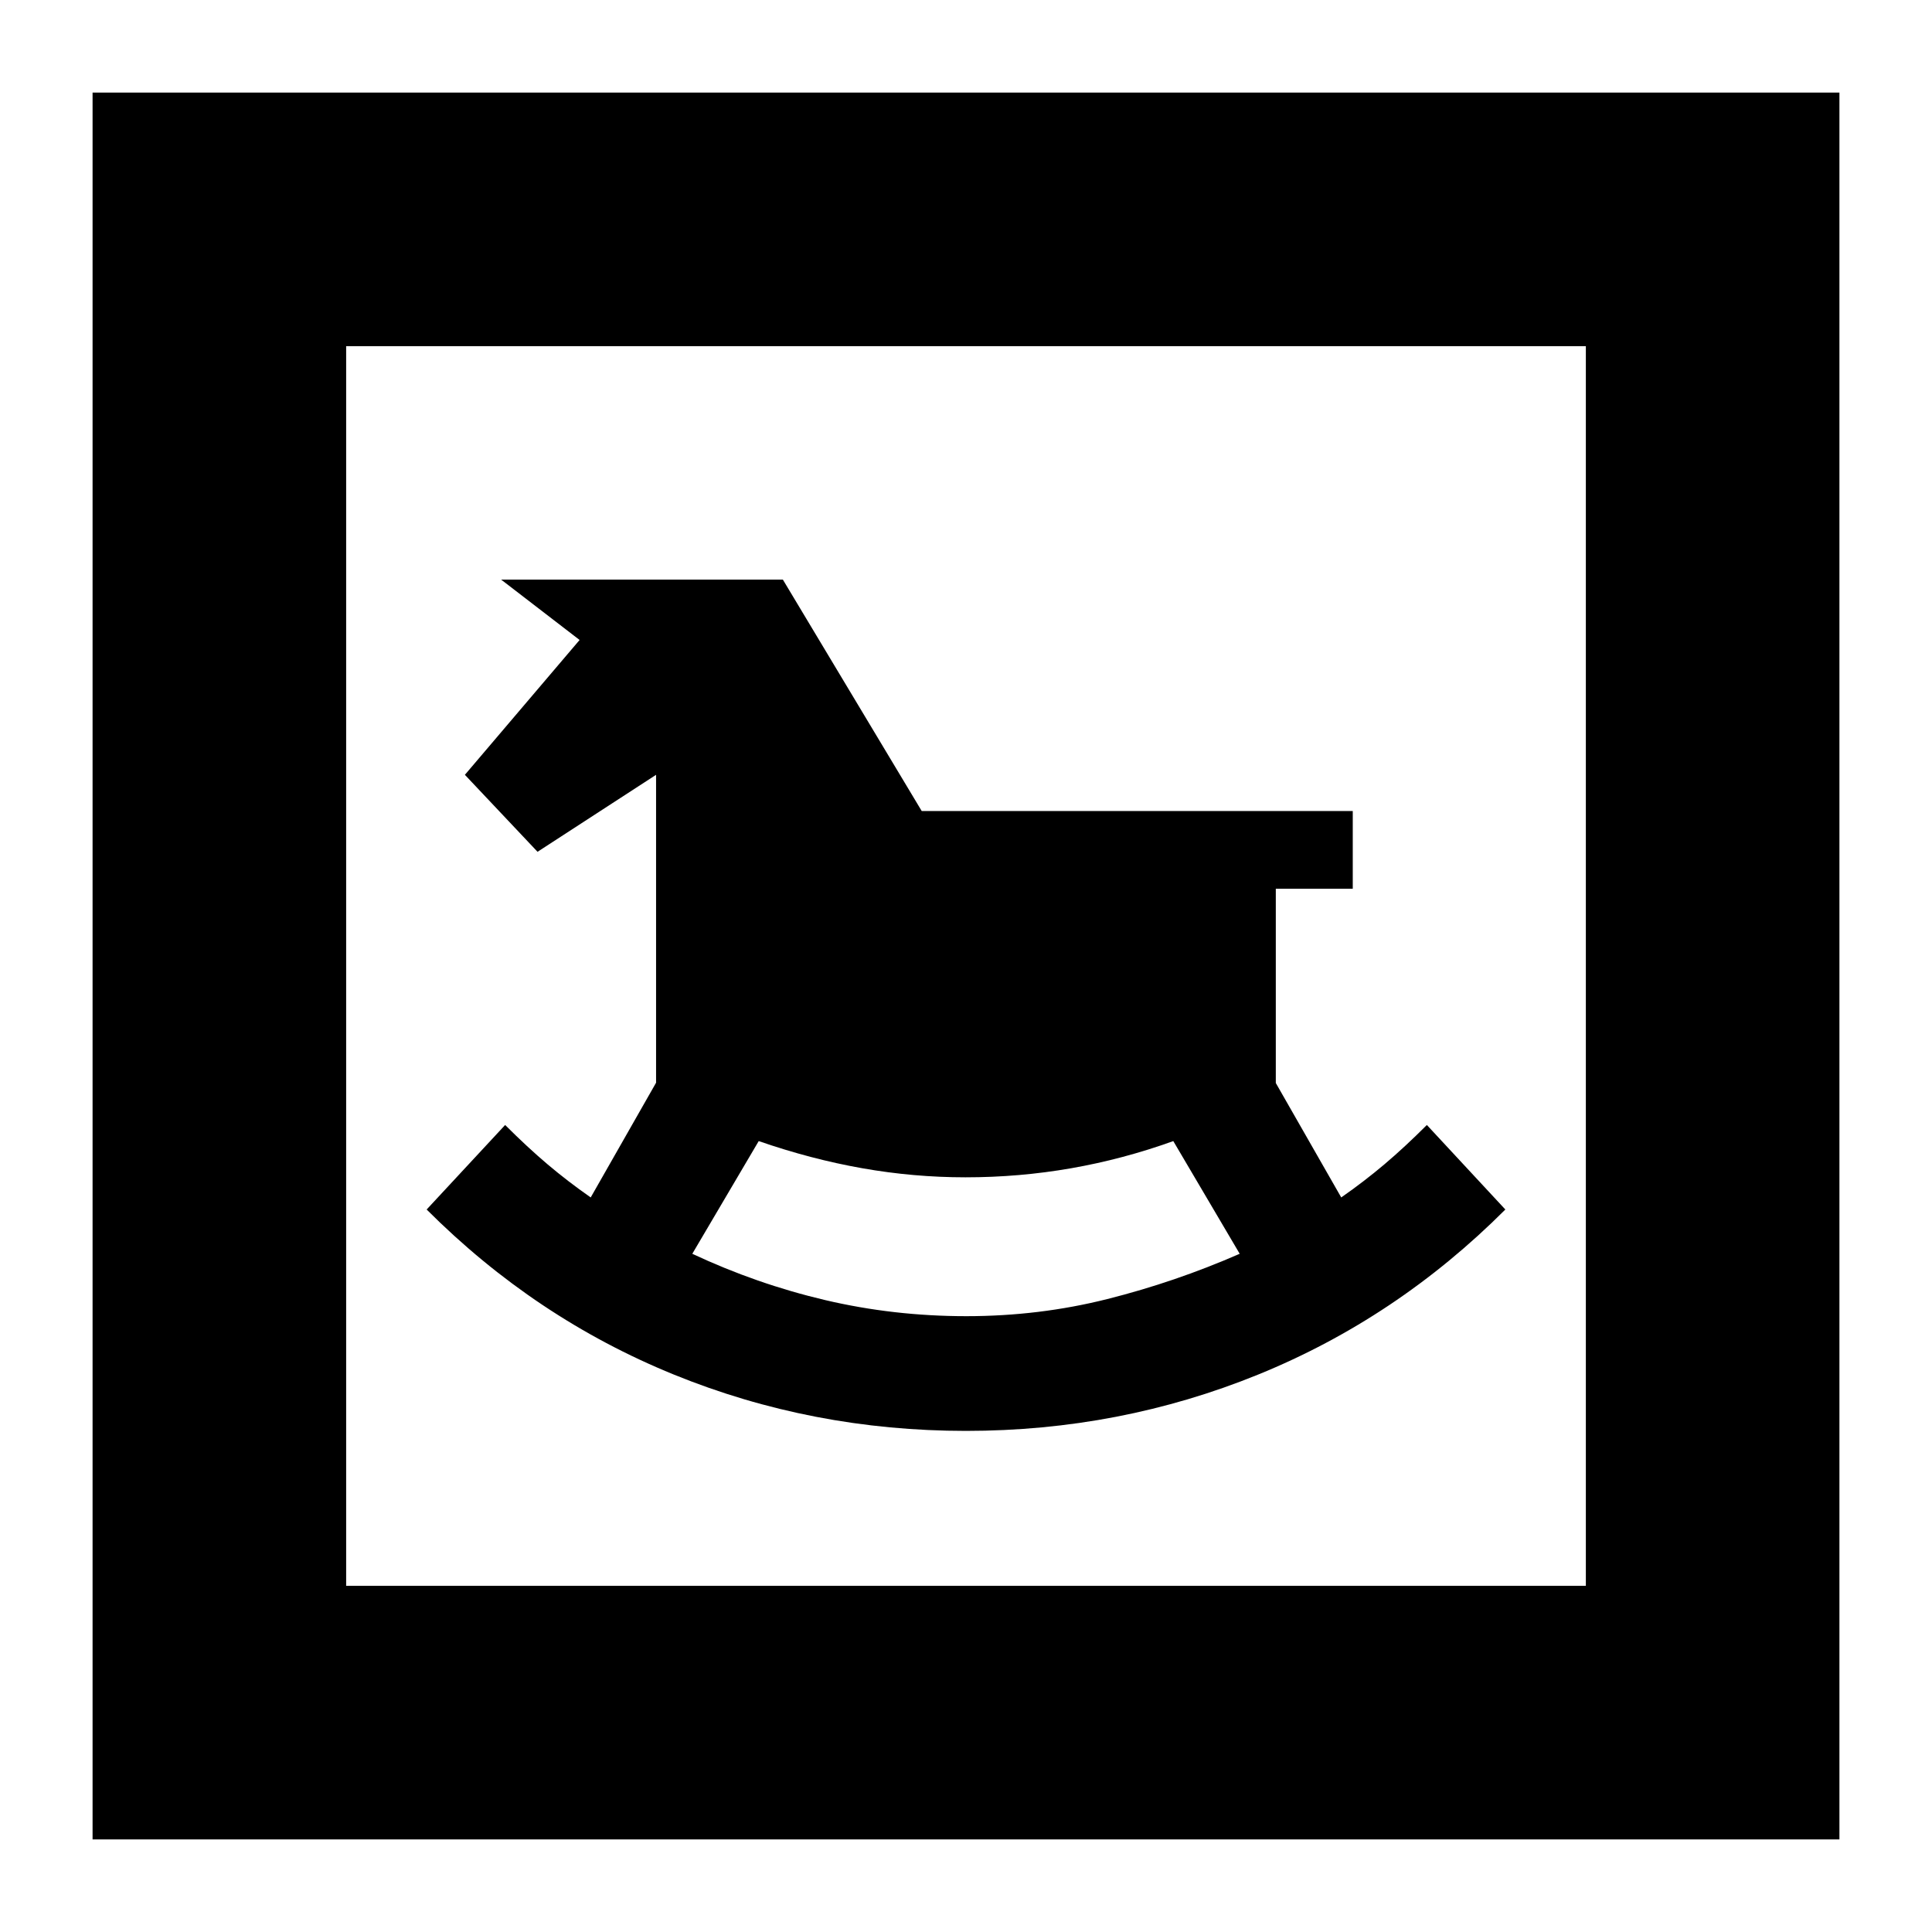 <svg xmlns="http://www.w3.org/2000/svg" height="24" viewBox="0 -960 960 960" width="24"><path d="M480-249q76.43 0 145.21-28Q694-305 748-359l-39-42q-11 11-21.04 19.5T666.45-365l-32.51-56.86v-96.53h38.24V-557H458l-69-115H249l39 30-57 67 36.1 38.25L326-575v153l-32.48 57q-11.46-8-21.49-16.5Q262-390 251-401l-39 42q54 54 122.79 82 68.78 28 145.21 28Zm.19-57Q444-306 410-314t-66-23l33-56q26 9 51.5 13.5t51.26 4.5q26.72 0 52.48-4.5Q558-384 583-393l33 56q-32 14-65.81 22.5t-70 8.5ZM46-46v-868h868v868H46Zm126-126h616v-616H172v616Zm0 0v-616 616Z"/></svg>